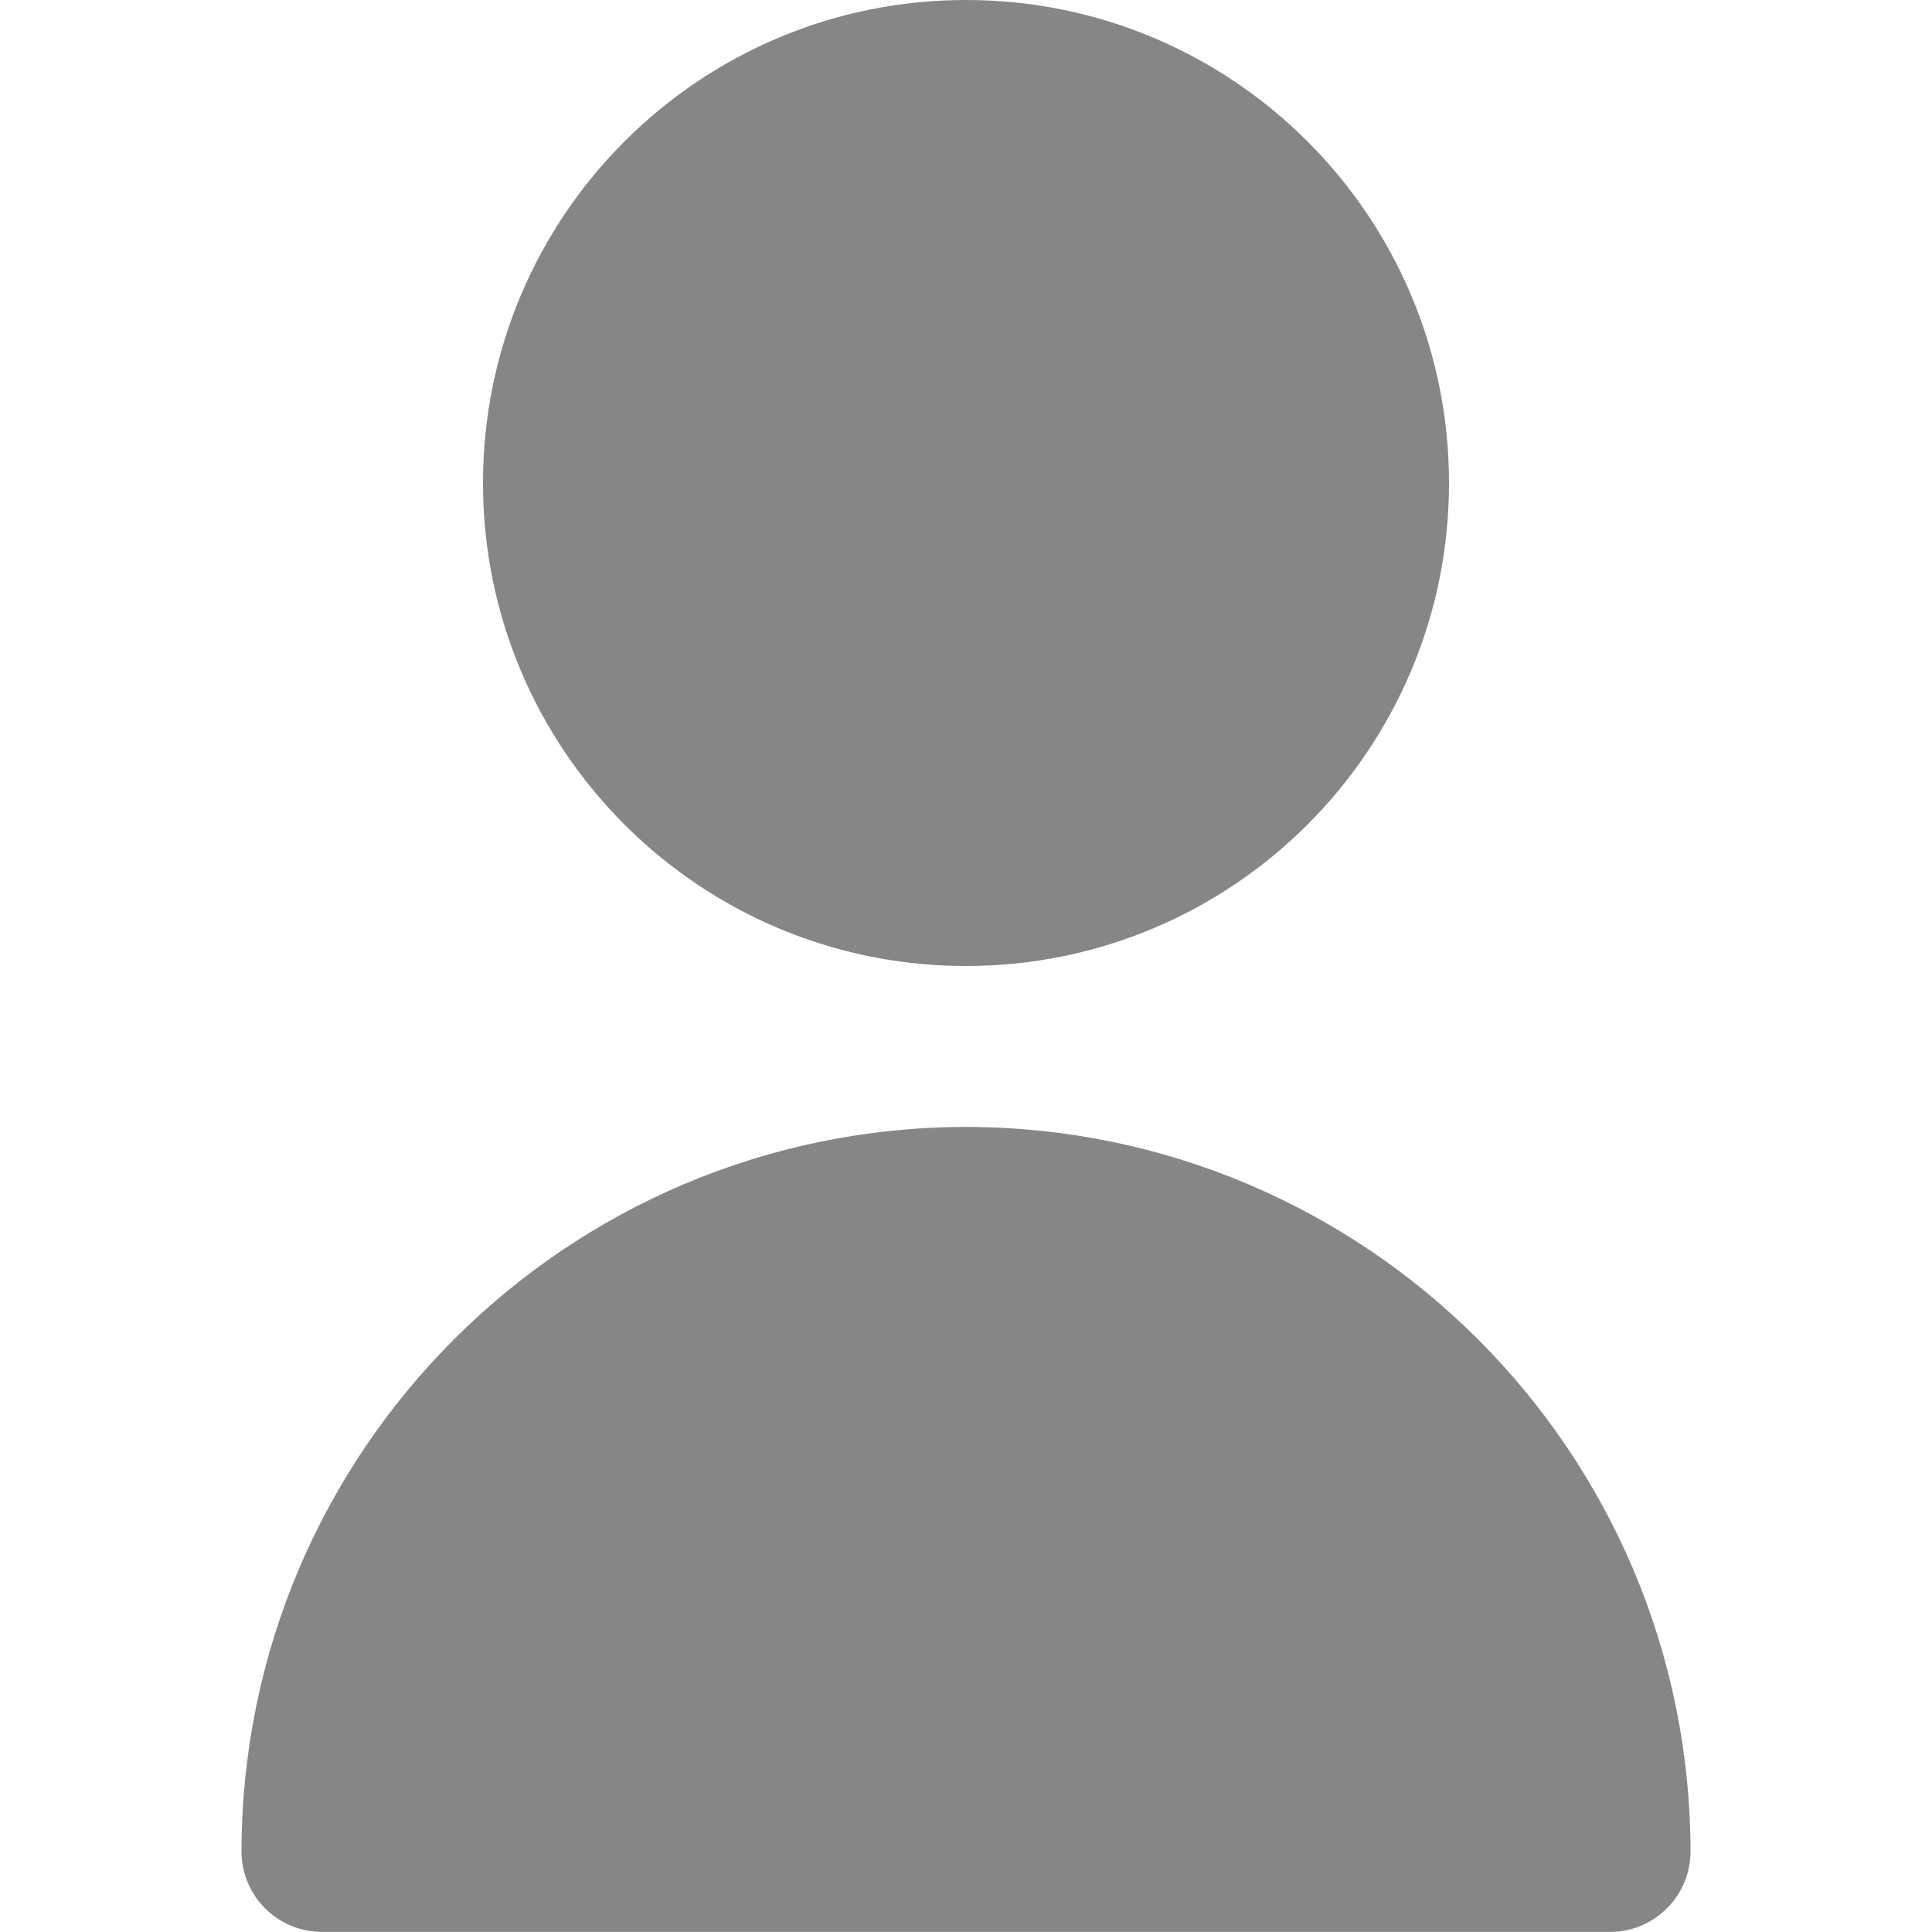 <svg width="24" height="24" viewBox="0 0 24 24" fill="none" xmlns="http://www.w3.org/2000/svg">
<g clip-path="url(#clip0_2582_41527)">
<path d="M12 12C15.314 12 18 9.314 18 6C18 2.686 15.314 0 12 0C8.686 0 6 2.686 6 6C6 9.314 8.686 12 12 12Z" fill="#868686"/>
<path d="M12 13.999C7.032 14.005 3.006 18.031 3 22.999C3 23.551 3.448 23.999 4 23.999H20C20.552 23.999 21 23.551 21 22.999C20.994 18.031 16.968 14.005 12 13.999Z" fill="#868686"/>
</g>
<defs>
<clipPath id="clip0_2582_41527">
<rect width="24" height="24" fill="white"/>
</clipPath>
</defs>
</svg>
